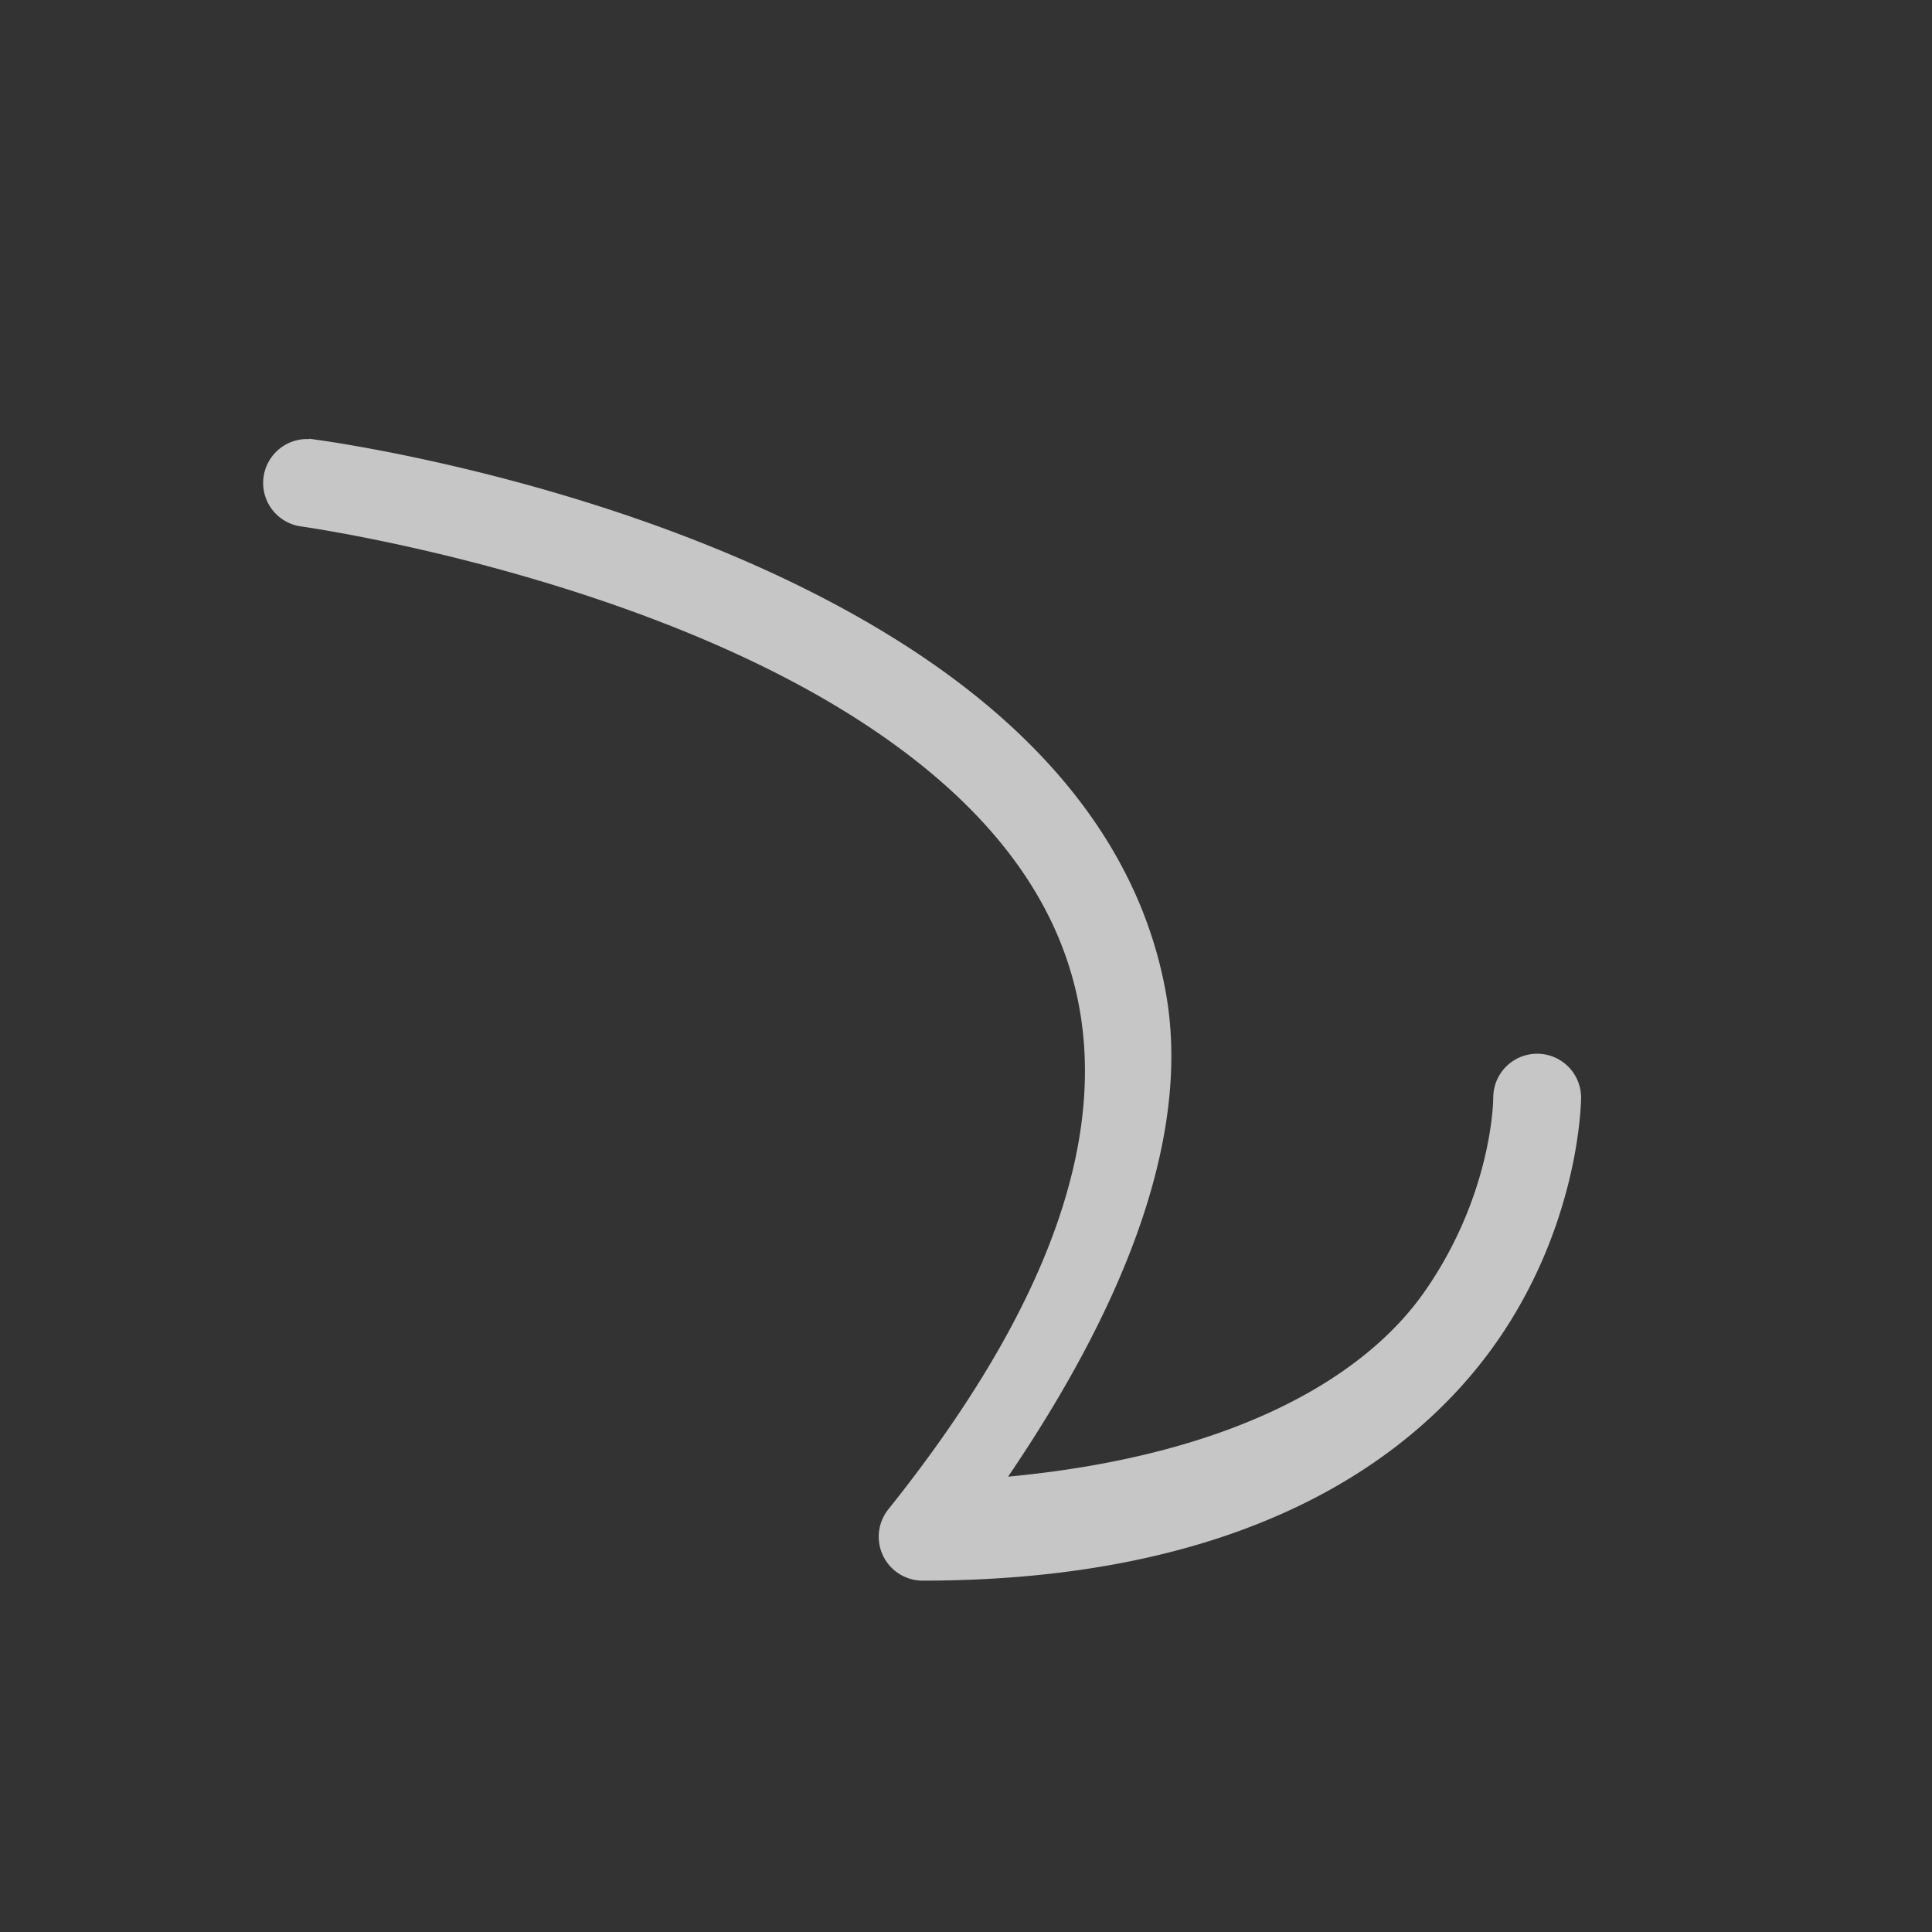 <?xml version="1.0" encoding="UTF-8" standalone="no"?>
<!--Created with Inkscape (http://www.inkscape.org/)-->
<svg id="svg7384" xmlns:rdf="http://www.w3.org/1999/02/22-rdf-syntax-ns#" style="enable-background:new" xmlns="http://www.w3.org/2000/svg" xmlns:osb="http://www.openswatchbook.org/uri/2009/osb" height="22" width="22" version="1.1" xmlns:cc="http://creativecommons.org/ns#" xmlns:dc="http://purl.org/dc/elements/1.1/">
    <rect width="100%" height="100%" fill="#333333" stroke="none"/>
    <title id="title8473">
        Paper Symbolic Icon Theme
    </title>
    <defs id="defs7386">
        <filter id="filter7554" color-interpolation-filters="sRGB">
            <feBlend id="feBlend7556" in2="BackgroundImage" mode="darken"/>
        </filter>
    </defs>
    <g id="layer1" transform="translate(-504 -206)">
        <rect id="rect5385-6-5" style="color:#ffffff" height="22" width="22" y="206.25" x="504.25" stroke-width=".1" fill="none"/>
        <rect id="rect5385-6-0-1" style="color:#ffffff" height="22" width="22" y="206.25" x="504.25" stroke-width=".1" fill="none"/>
        <rect id="rect5385-6-4-8" style="color:#ffffff" height="22" width="22" y="206" x="504" stroke-width=".1" fill="none"/>
        <path id="path6308-6" opacity=".72" style="enable-background:accumulate;color-rendering:auto;text-decoration-color:#ffffff;color:#ffffff;isolation:auto;mix-blend-mode:normal;shape-rendering:auto;solid-color:#ffffff;block-progression:tb;text-decoration-line:none;text-decoration-style:solid;image-rendering:auto;white-space:normal;text-indent:0;text-transform:none" d="m507.52 211a0.5 0.5 0 0 0 -0.082 0.996s3.686 0.515 6.299 2.178c1.306 0.831 2.308 1.909 2.557 3.32 0.249 1.411-0.232 3.261-2.18 5.695a0.5 0.5 0 0 0 0.39 0.81c3.619 0 5.57-1.335 6.535-2.713s0.965-2.787 0.965-2.787a0.5 0.5 0 1 0 -1 0s0 1.091-0.785 2.213c-0.685 0.979-2.181 1.862-4.74 2.103 1.431-2.106 2.068-3.971 1.799-5.498-0.314-1.777-1.56-3.072-3.004-3.99-2.887-1.837-6.703-2.324-6.703-2.324a0.5 0.5 0 0 0 -0.051 -0.006z" fill="#fff"/>
    </g>
</svg>
